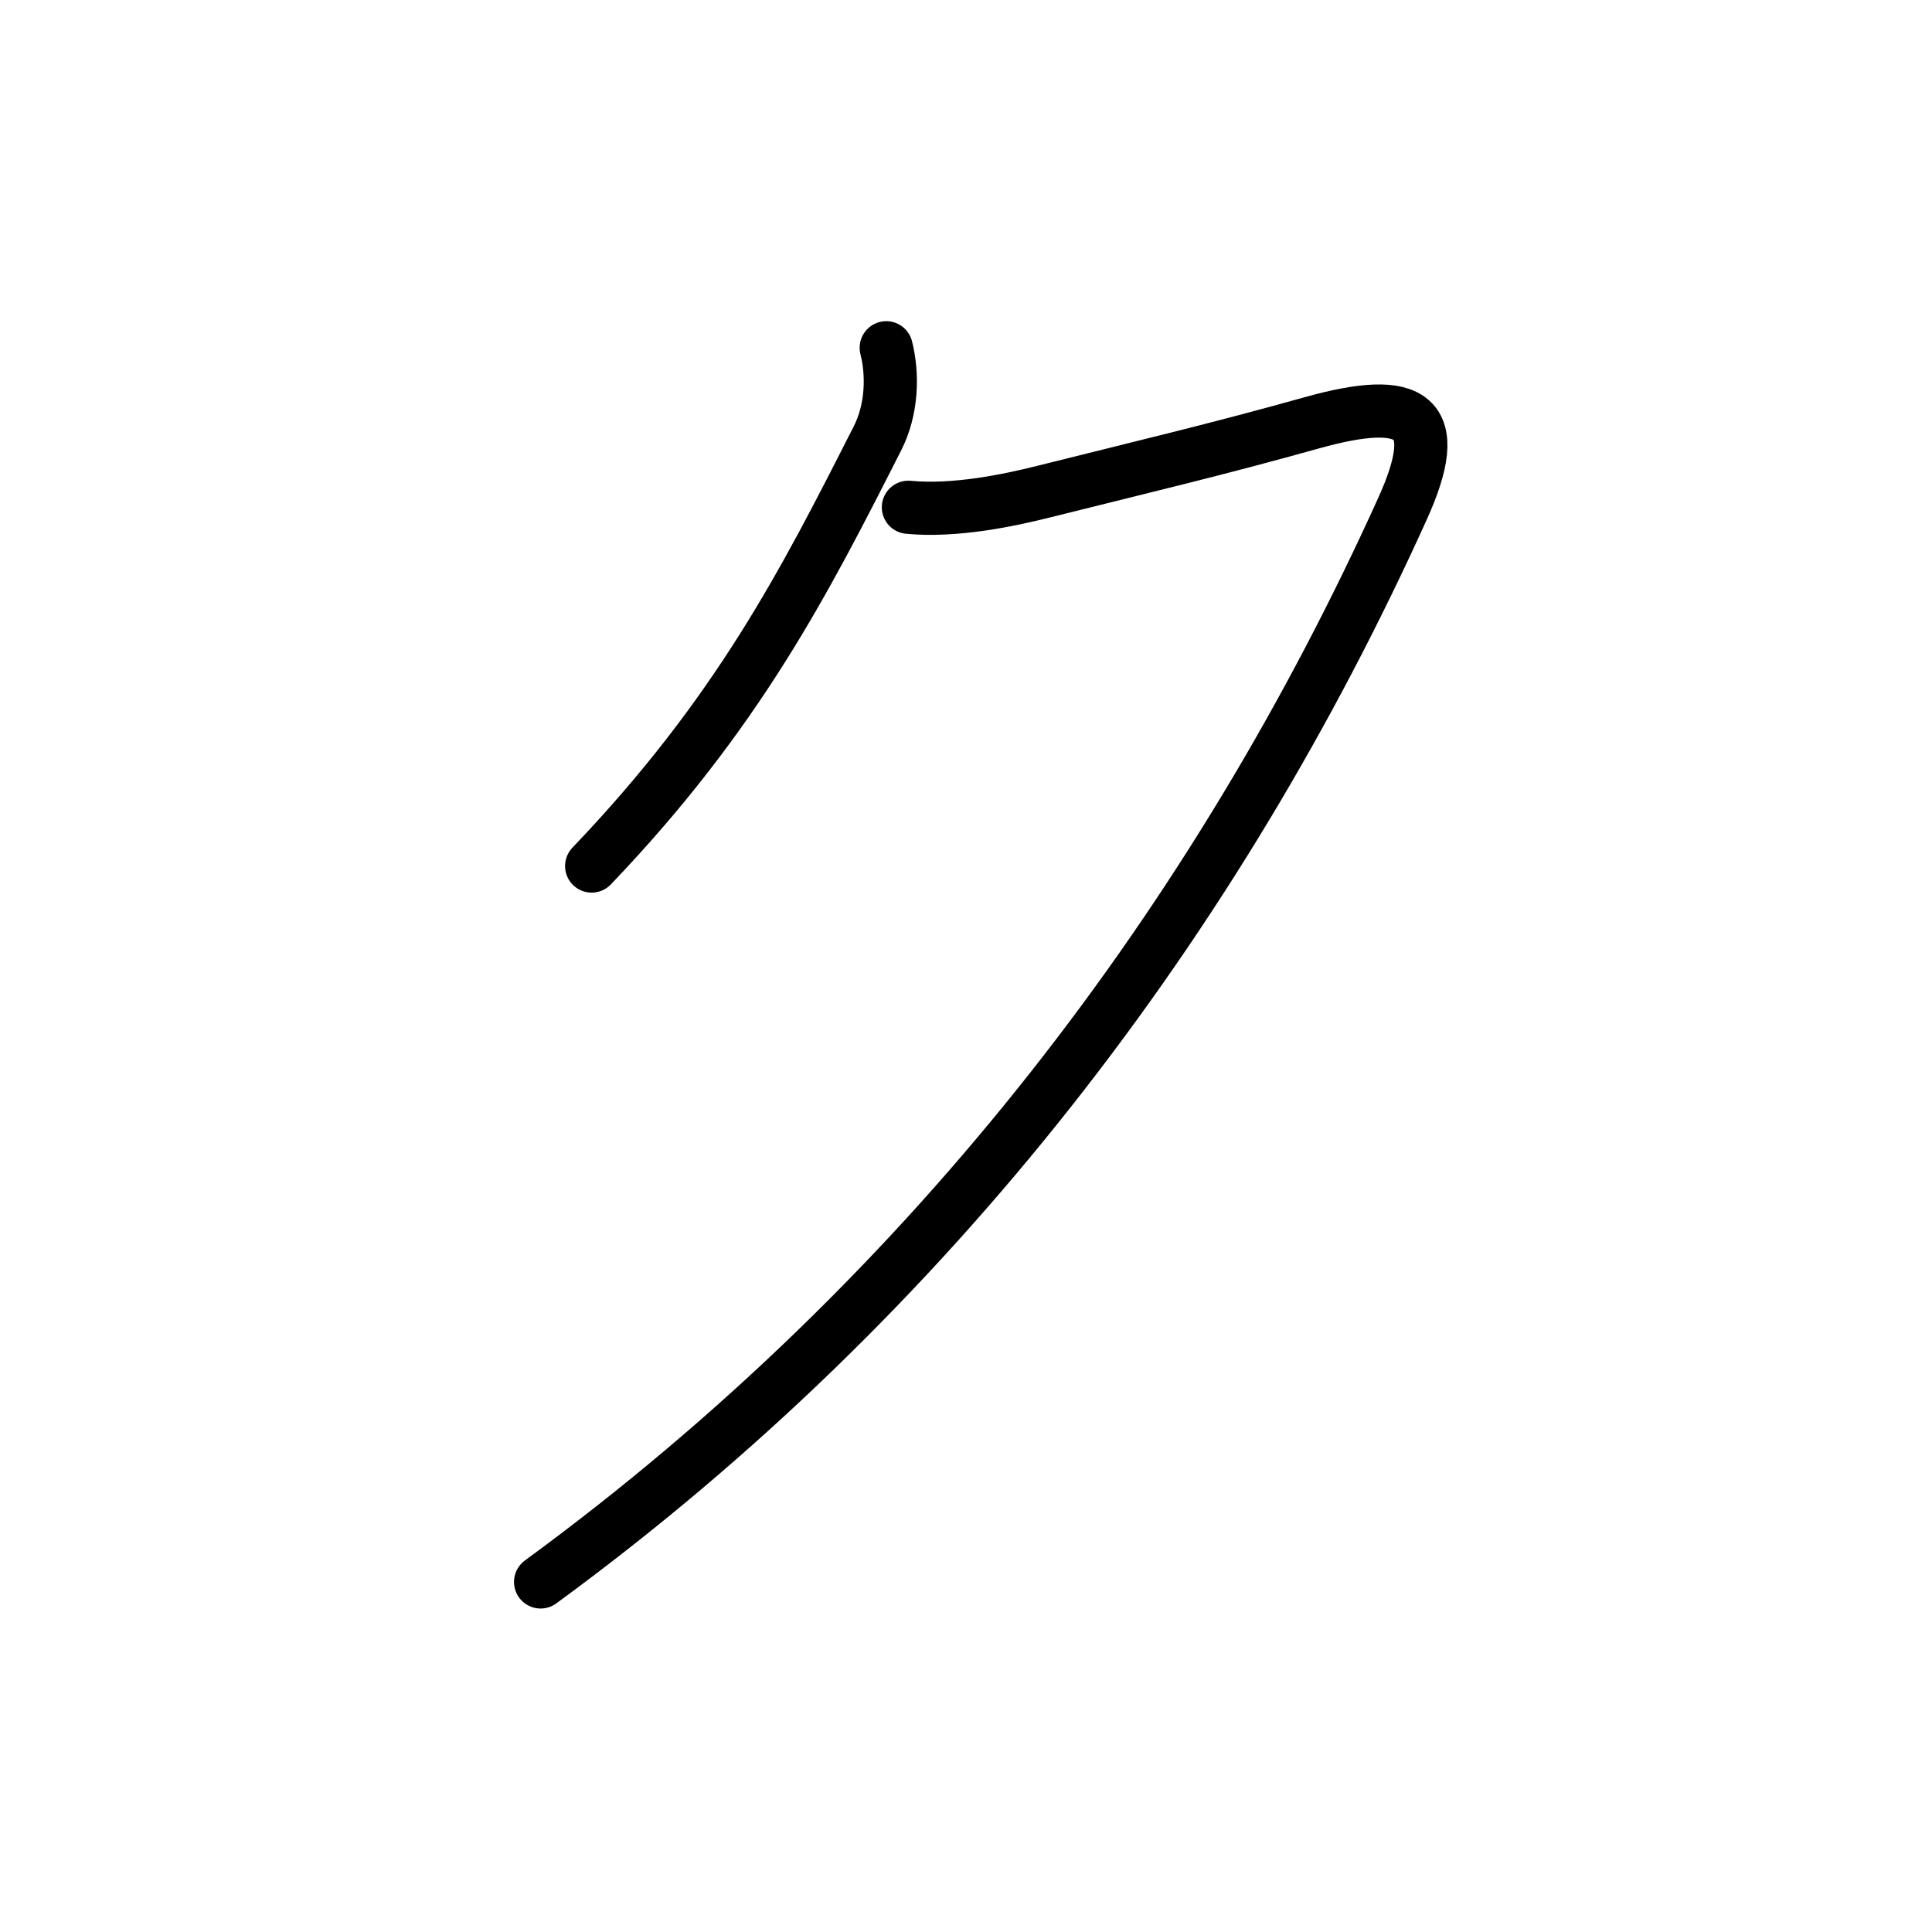 <?xml version="1.0" encoding="UTF-8"?><svg xmlns="http://www.w3.org/2000/svg" width="109" height="109" viewBox="0 0 109 109"><g id="kvg:StrokePaths_030af" style="fill:none;stroke:#000000;stroke-width:3;stroke-linecap:round;stroke-linejoin:round;"><g id="kvg:030af"><path id="kvg:030af-s1" d="M50,19.62c0.38,1.5,0.34,3.48-0.5,5.12c-4.12,8.12-7.88,15.5-16.12,24.12"></path><path id="kvg:030af-s2" d="M51.25,28.62c2.62,0.25,5.67-0.39,7.62-0.88c6-1.5,9.75-2.38,15.12-3.88c5.79-1.62,7.53-0.42,5.12,4.88c-10.36,22.88-26.24,44.14-48.61,60.51"></path></g></g></svg>